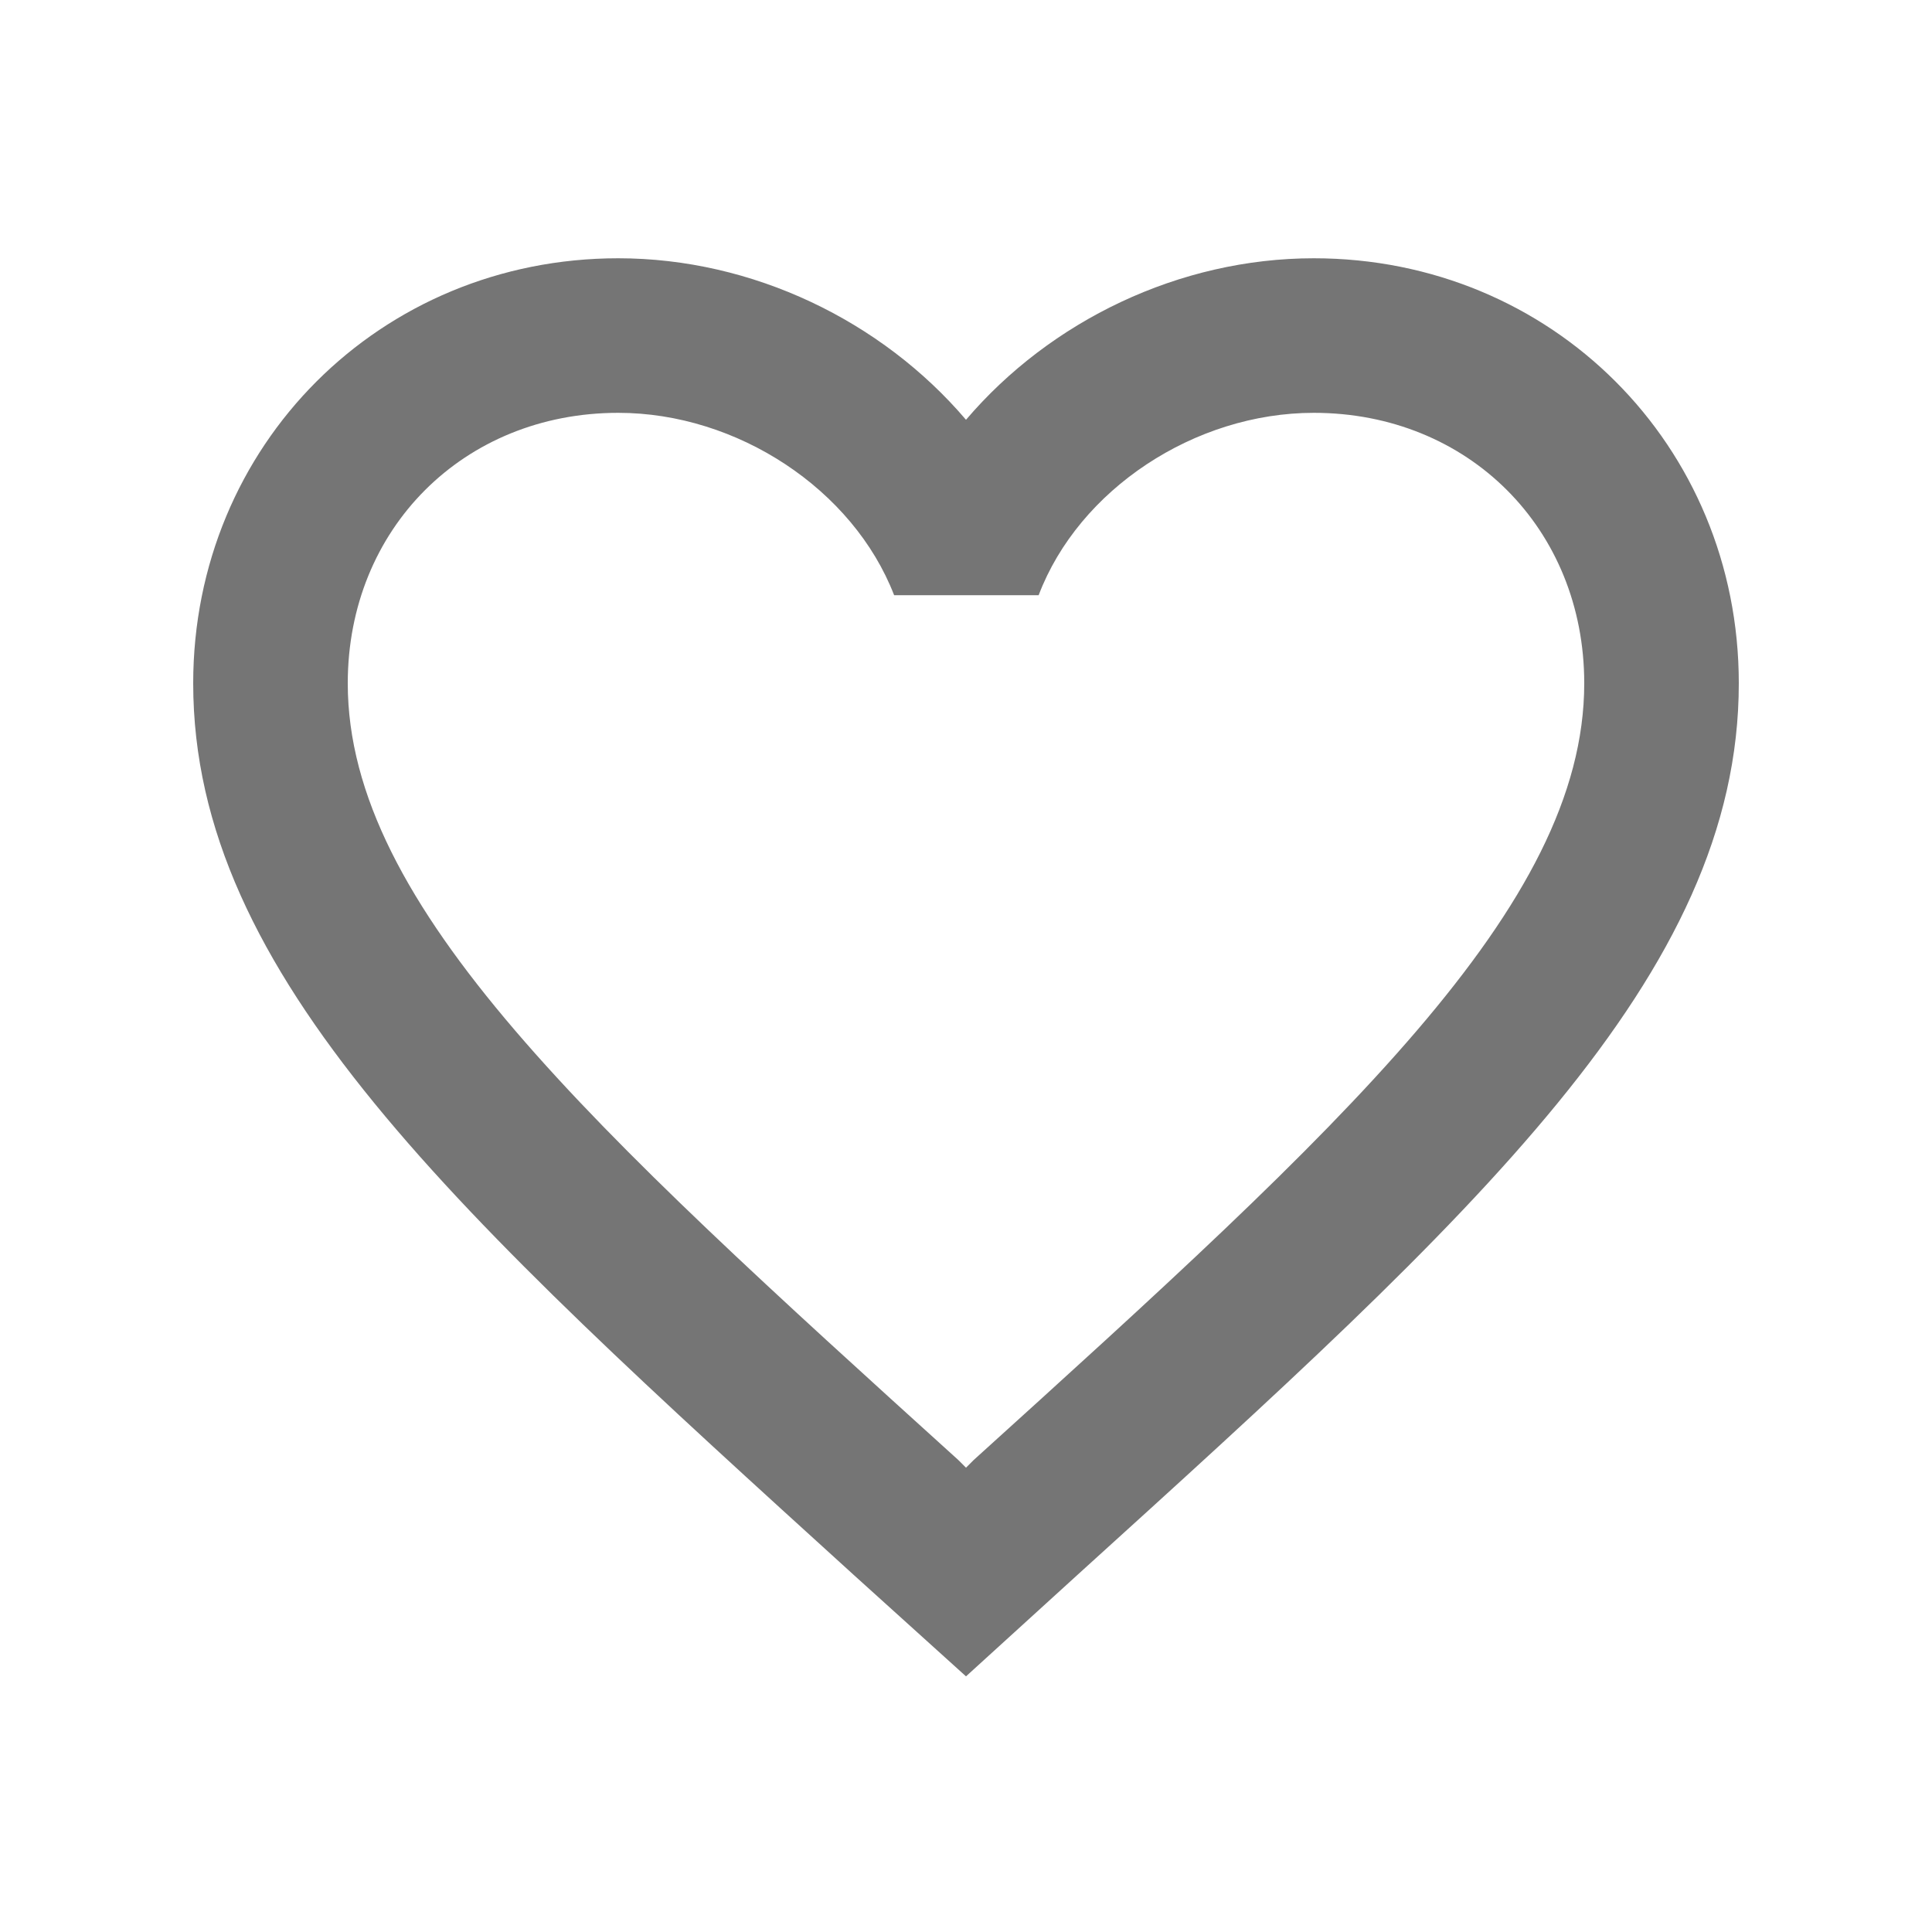 <svg width="25" height="25" viewBox="0 0 25 25" fill="none" xmlns="http://www.w3.org/2000/svg">
<path d="M17 3.342C15.26 3.342 13.59 4.152 12.5 5.432C11.41 4.152 9.74 3.342 8 3.342C4.92 3.342 2.5 5.762 2.5 8.842C2.5 12.622 5.9 15.702 11.05 20.382L12.5 21.692L13.95 20.372C19.1 15.702 22.5 12.622 22.5 8.842C22.5 5.762 20.08 3.342 17 3.342ZM12.6 18.892L12.5 18.992L12.4 18.892C7.64 14.582 4.5 11.732 4.5 8.842C4.5 6.842 6 5.342 8 5.342C9.54 5.342 11.04 6.332 11.57 7.702H13.44C13.96 6.332 15.46 5.342 17 5.342C19 5.342 20.5 6.842 20.5 8.842C20.5 11.732 17.36 14.582 12.6 18.892Z" fill="black" fill-opacity="0.54"/>
</svg>
